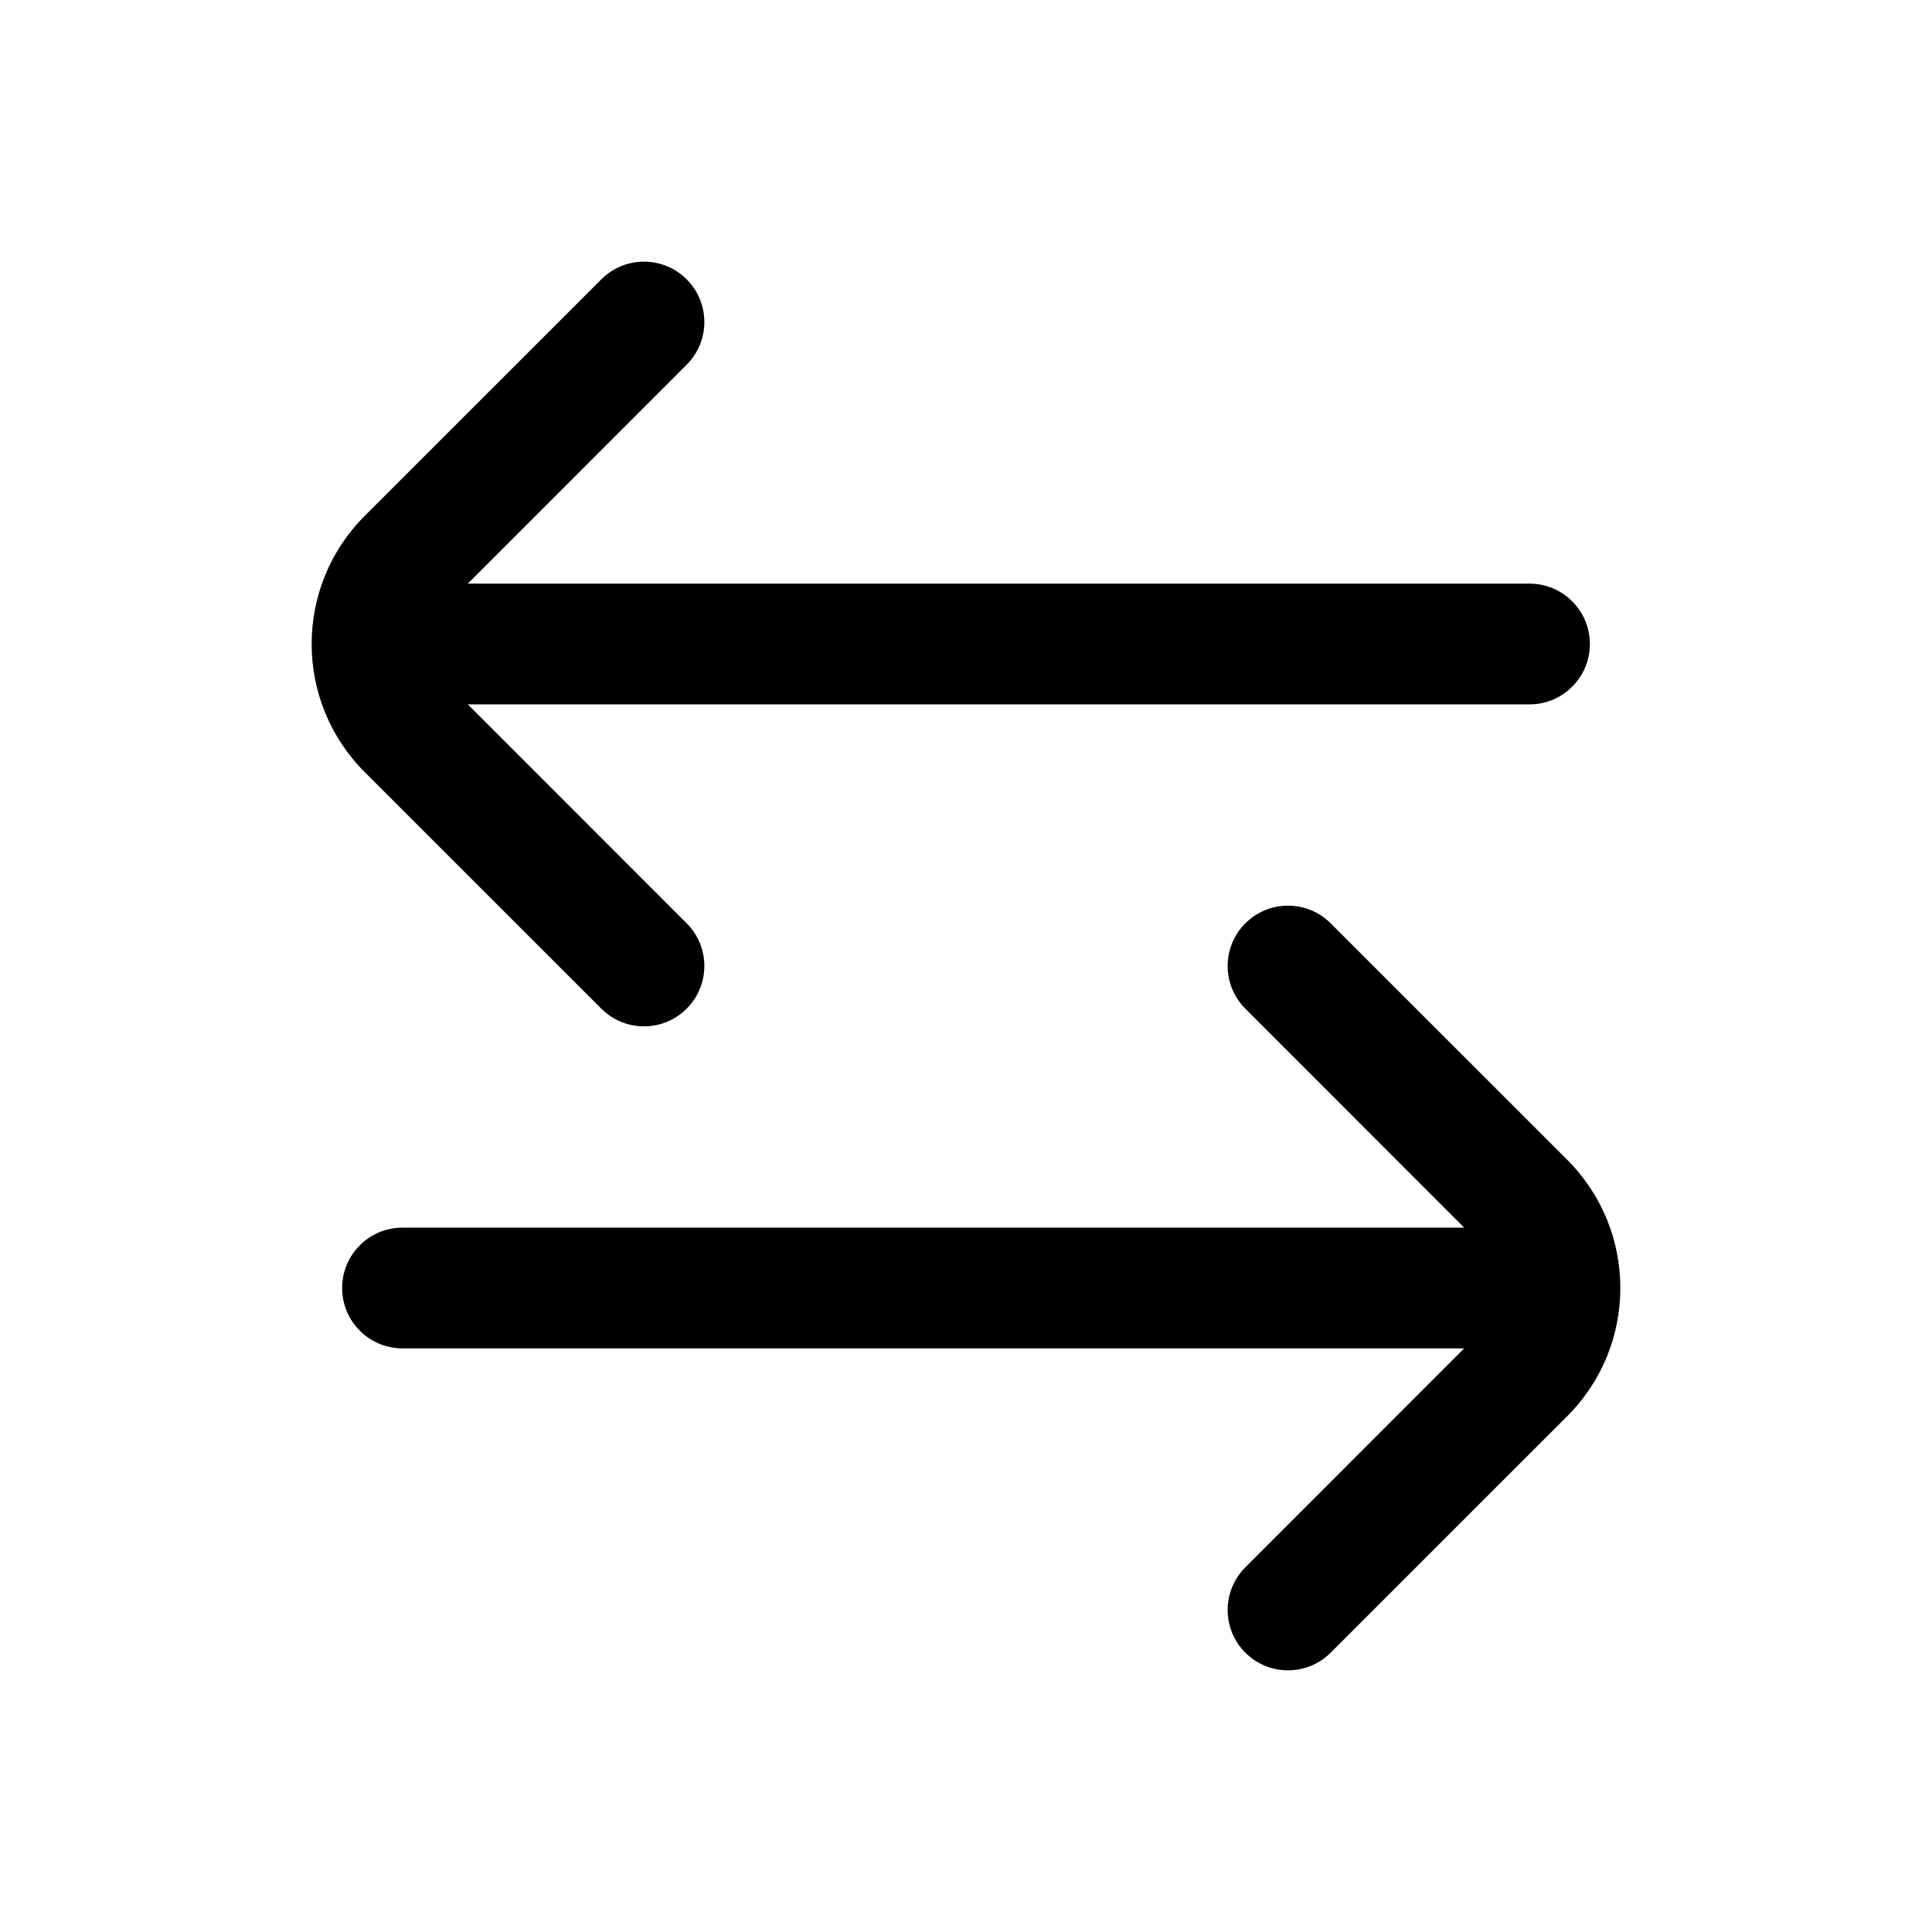 <svg width="24" height="24" viewBox="0 0 24 24" fill="none" xmlns="http://www.w3.org/2000/svg">
<path fill-rule="evenodd" clip-rule="evenodd" d="M8.53 4.53C8.823 4.237 8.823 3.763 8.53 3.47C8.237 3.177 7.763 3.177 7.47 3.47L4.53 6.409C3.652 7.288 3.652 8.712 4.53 9.591L7.47 12.53C7.763 12.823 8.237 12.823 8.53 12.53C8.823 12.237 8.823 11.762 8.53 11.47L5.811 8.75H19C19.414 8.75 19.75 8.414 19.75 8C19.75 7.586 19.414 7.25 19 7.25H5.811L8.53 4.53ZM15.47 11.47C15.763 11.177 16.238 11.177 16.53 11.47L19.47 14.409C20.348 15.288 20.348 16.712 19.47 17.591L16.53 20.53C16.238 20.823 15.763 20.823 15.47 20.53C15.177 20.237 15.177 19.763 15.47 19.47L18.189 16.75H5C4.586 16.75 4.25 16.414 4.25 16C4.25 15.586 4.586 15.25 5 15.25H18.189L15.47 12.53C15.177 12.237 15.177 11.763 15.47 11.47Z" fill="black"/>
</svg>
